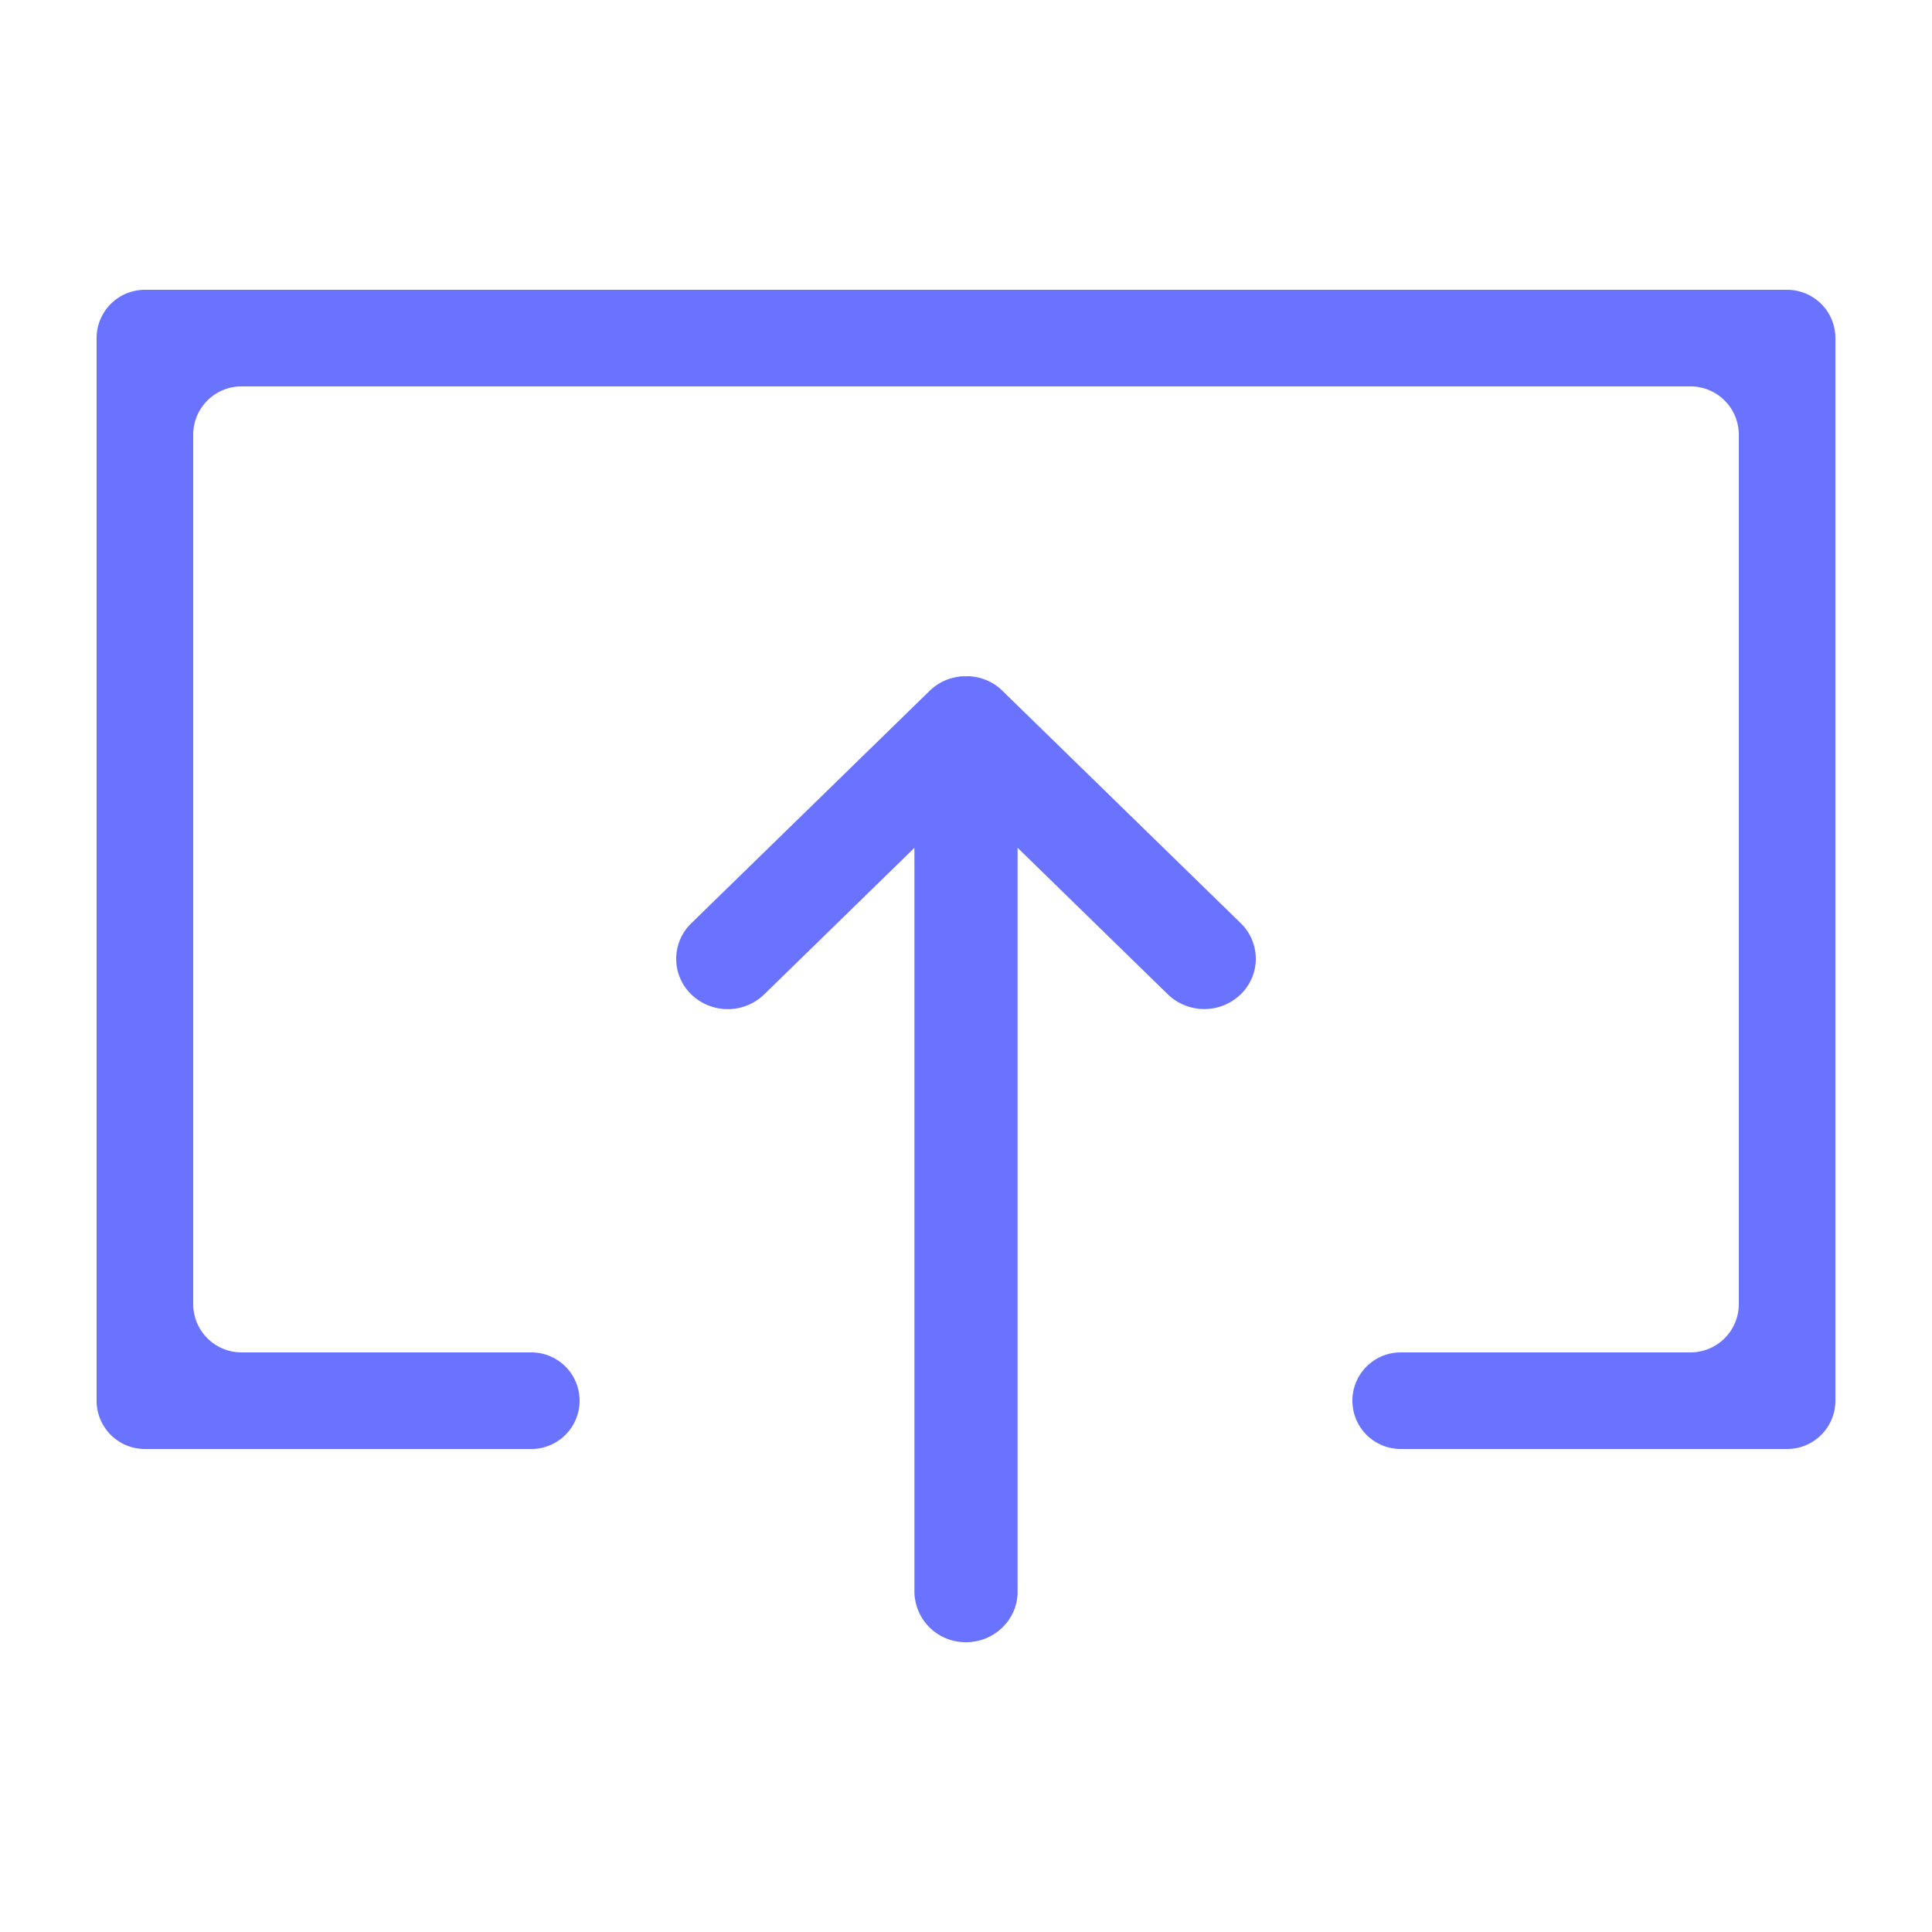 <?xml version="1.0" standalone="no"?><!DOCTYPE svg PUBLIC "-//W3C//DTD SVG 1.1//EN" "http://www.w3.org/Graphics/SVG/1.1/DTD/svg11.dtd"><svg class="icon" width="16px" height="16.00px" viewBox="0 0 1024 1024" version="1.1" xmlns="http://www.w3.org/2000/svg"><path d="M514.714 358.502h0.307l1.075 0.154c5.632 0.819 10.957 3.277 15.206 7.475l126.31 123.187a26.214 26.214 0 0 1 0 37.683 27.802 27.802 0 0 1-38.656 0l-79.616-77.67v394.394c0 14.694-12.288 26.675-27.341 26.675a27.085 27.085 0 0 1-27.341-26.624V449.382l-79.616 77.67a27.802 27.802 0 0 1-38.656 0 26.214 26.214 0 0 1 0-37.683l126.31-123.187a27.085 27.085 0 0 1 15.104-7.475l1.178-0.205h0.307l1.024-0.051H512C512.461 358.4 512.922 358.4 513.382 358.4c0.717 0 1.075 0 1.331 0.102zM102.4 691.2a25.6 25.6 0 0 0 25.6 25.6h153.6a25.6 25.6 0 1 1 0 51.2h-204.8a25.6 25.6 0 0 1-25.6-25.6v-563.2a25.6 25.6 0 0 1 25.6-25.6h870.4a25.6 25.6 0 0 1 25.6 25.6v563.2a25.6 25.6 0 0 1-25.6 25.6h-204.8a25.6 25.6 0 1 1 0-51.2h153.6a25.6 25.6 0 0 0 25.6-25.6v-460.8a25.6 25.6 0 0 0-25.6-25.6h-768a25.6 25.6 0 0 0-25.6 25.6v460.8z" fill="#6973FF" /></svg>